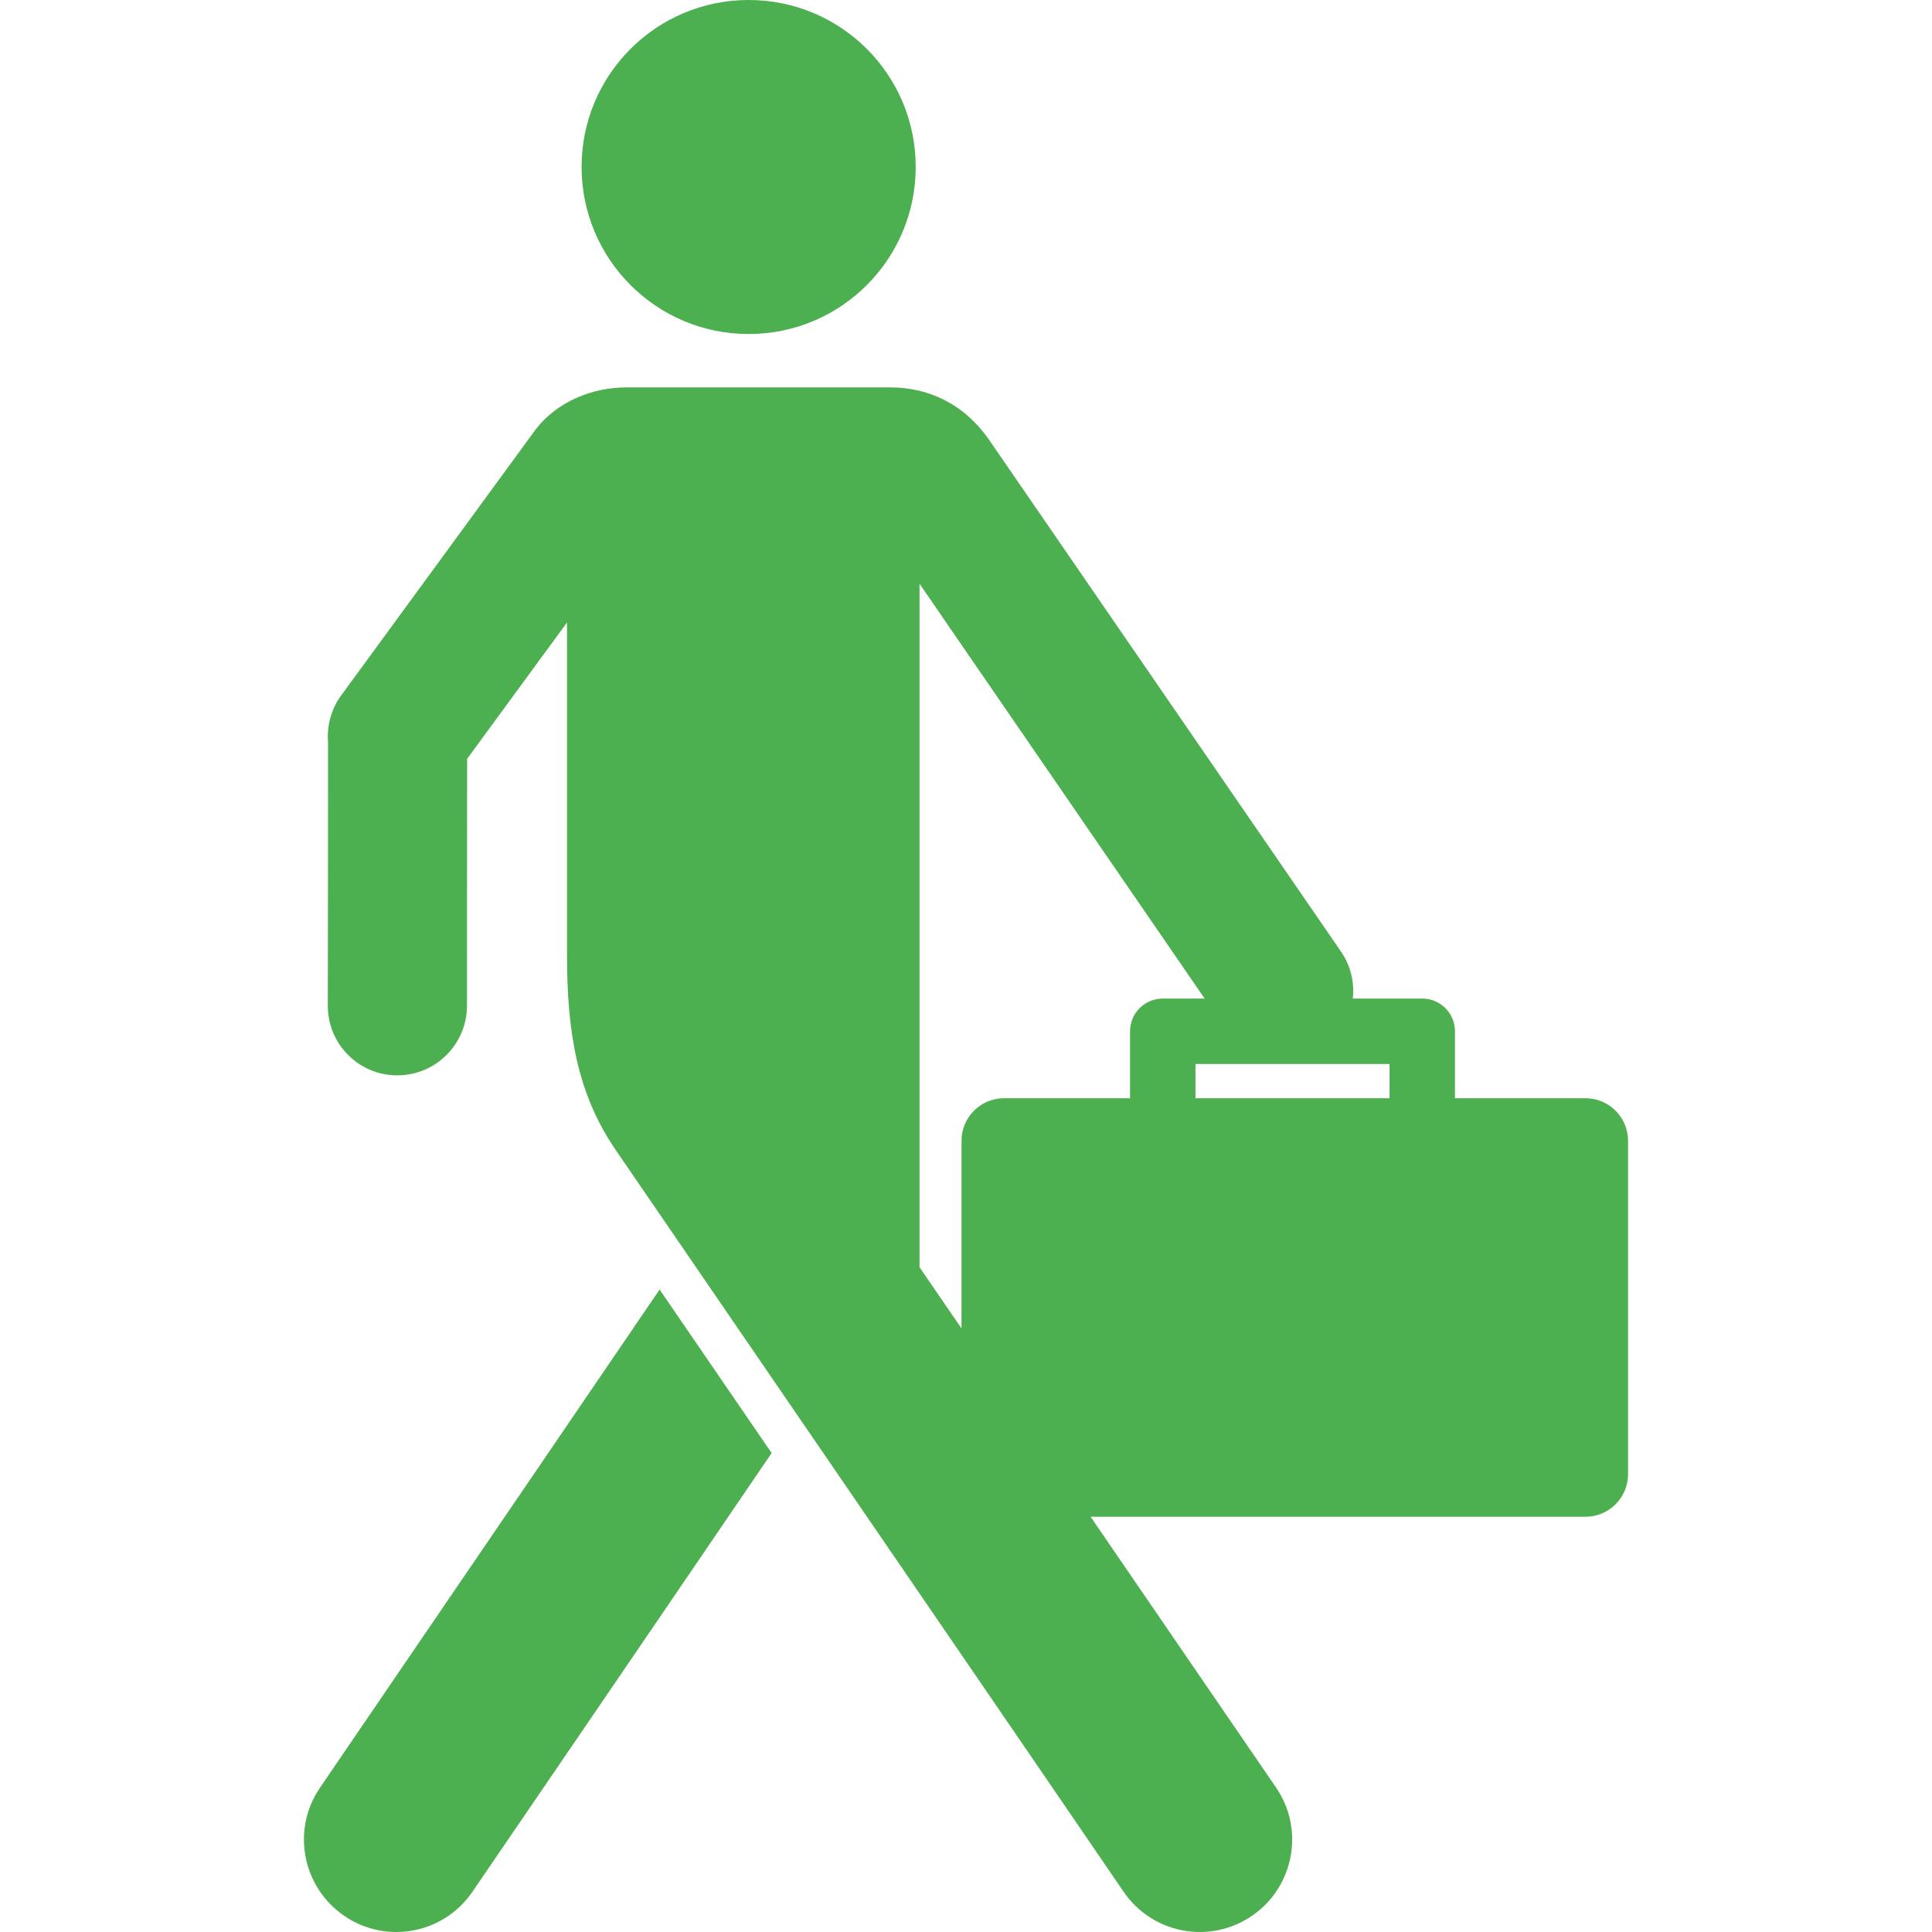 <svg fill="#4CAF50" version="1.1" id="Capa_1" xmlns="http://www.w3.org/2000/svg" xmlns:xlink="http://www.w3.org/1999/xlink" viewBox="0 0 886.075 886.075" xml:space="preserve"><g id="SVGRepo_bgCarrier" stroke-width="0"></g><g id="SVGRepo_tracerCarrier" stroke-linecap="round" stroke-linejoin="round"></g><g id="SVGRepo_iconCarrier"> <g> <g> <path d="M146.729,819.94c-13.167,19.252-8.107,45.626,11.249,58.793c19.318,13.158,45.653,8.153,58.762-11.222 c6.566-9.592,72.779-106.505,137.149-201.093l-51.372-74.999C228.235,700.551,151.64,812.642,146.729,819.94z"></path> <path d="M266.739,76.551c0,42.342,34.312,76.644,76.637,76.644c42.305,0,76.595-34.302,76.595-76.644 C419.971,34.256,385.681,0,343.376,0C301.051,0,266.739,34.255,266.739,76.551z"></path> <path d="M727.147,503.682h-59.859V472.97c0-8.284-6.717-15-15-15h-31.868c0.821-7.305-0.869-14.922-5.363-21.49 c-5.7-8.276-161.169-234.389-161.169-234.389c-11.663-16.92-28.009-24.424-45.747-24.424H287.225 c-15.123,0-32.015,6.264-42.172,20.127c0,0-72.441,99.168-88.561,121.121c-4.76,6.479-6.62,14.173-6.039,21.594 c0,15.931-0.037,96.291-0.111,120.763c-0.019,17.663,14.257,31.913,31.807,31.913c17.607,0.046,31.959-14.221,32.017-31.838 c0-7.487,0-78.252,0.075-113.333c9.348-12.773,27.425-37.461,45.803-62.526v152.555c0,34.685,4.457,63.081,22.084,89.011 c53.385,77.847,222.397,324.658,233.119,340.459c13.167,19.375,39.464,24.38,58.84,11.222 c19.337-13.167,24.341-39.541,11.229-58.793c-3.239-4.762-39.198-57.272-85.139-124.311h226.97 c10.785,0,19.529-8.743,19.529-19.529V523.21C746.675,512.425,737.932,503.682,727.147,503.682z M518.279,472.97v30.712h-57.772 c-10.785,0-19.528,8.743-19.528,19.529v86.054c-6.422-9.367-12.856-18.752-19.258-28.085V267.712 c41.493,60.346,105.285,153.169,130.768,190.258H533.28C524.996,457.97,518.279,464.686,518.279,472.97z M637.288,503.682h-89.009 V487.97h89.009V503.682z"></path> </g> </g> </g></svg>